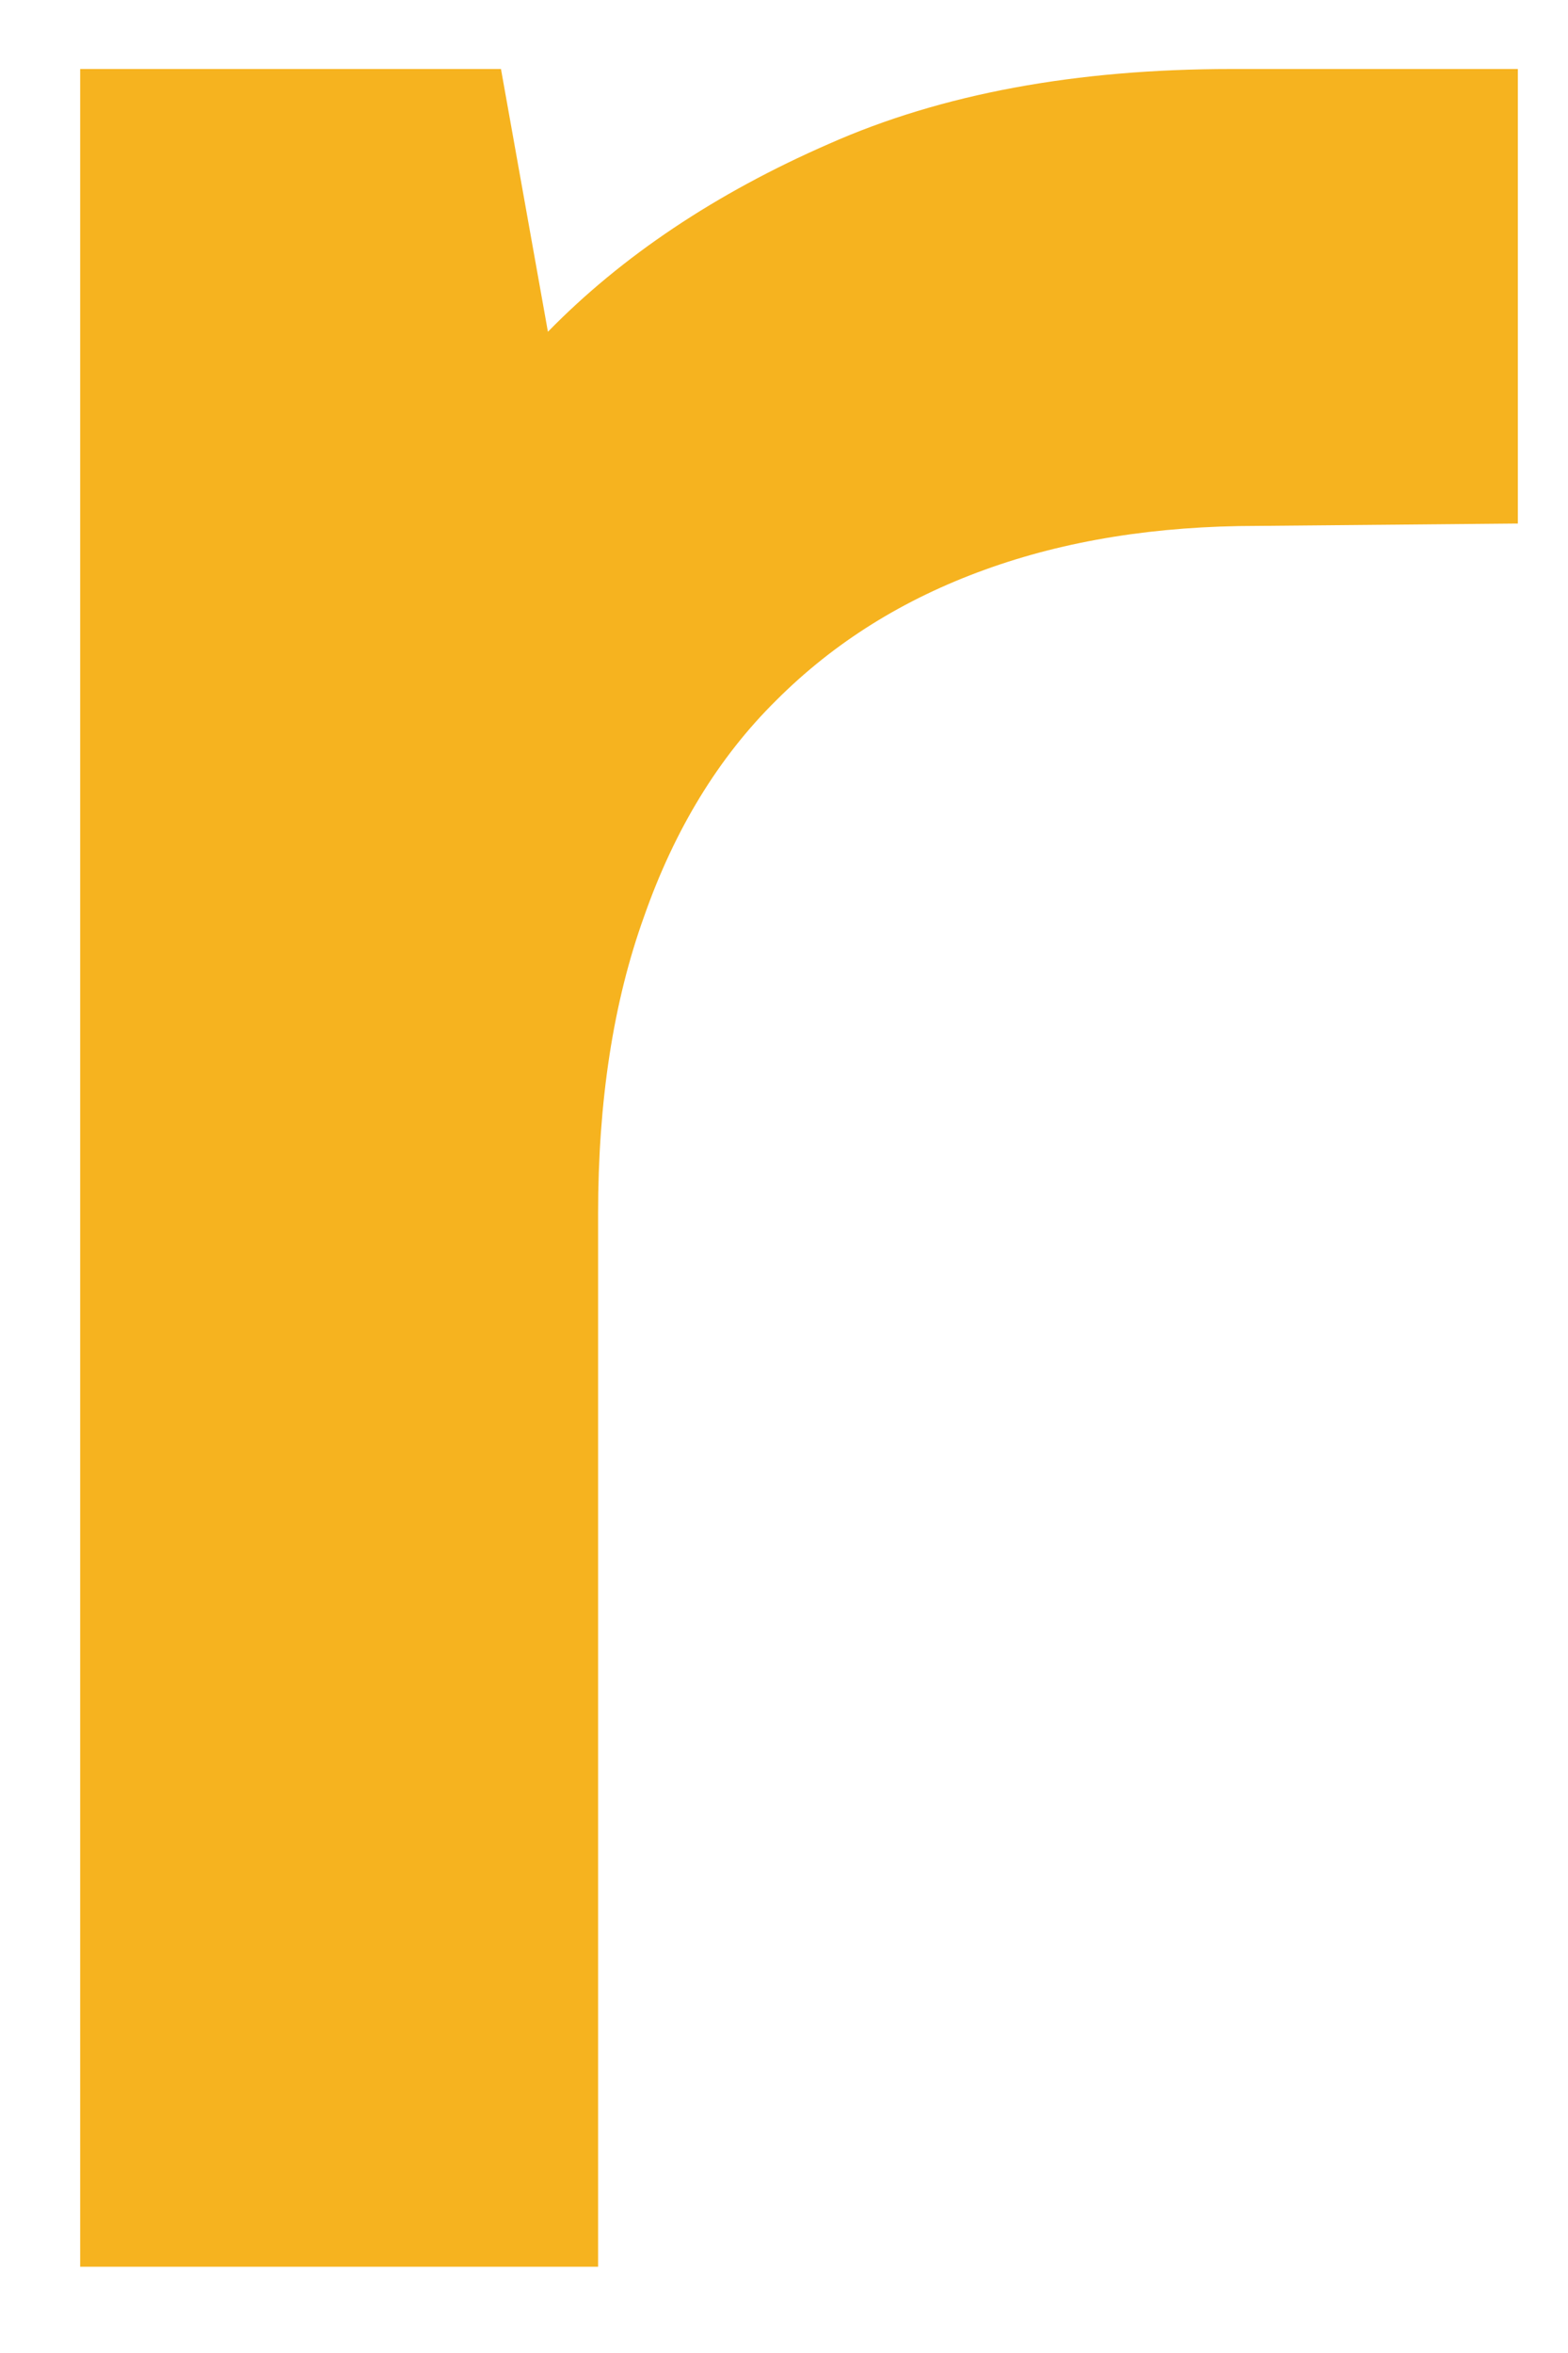 <svg width="16" height="24" viewBox="0 0 16 24" fill="none" xmlns="http://www.w3.org/2000/svg">
<path d="M15.472 5.34L12.833 5.364C11.802 5.364 10.877 5.511 10.049 5.811C9.22 6.111 8.514 6.55 7.921 7.143C7.329 7.727 6.882 8.466 6.574 9.343C6.257 10.22 6.103 11.234 6.103 12.379V23.12H0.818V0.704H5.112L5.591 3.384C6.346 2.612 7.304 1.971 8.457 1.468C9.61 0.956 10.982 0.704 12.565 0.704H15.488V5.34H15.472Z" fill="#F6B31F"/>
</svg>
